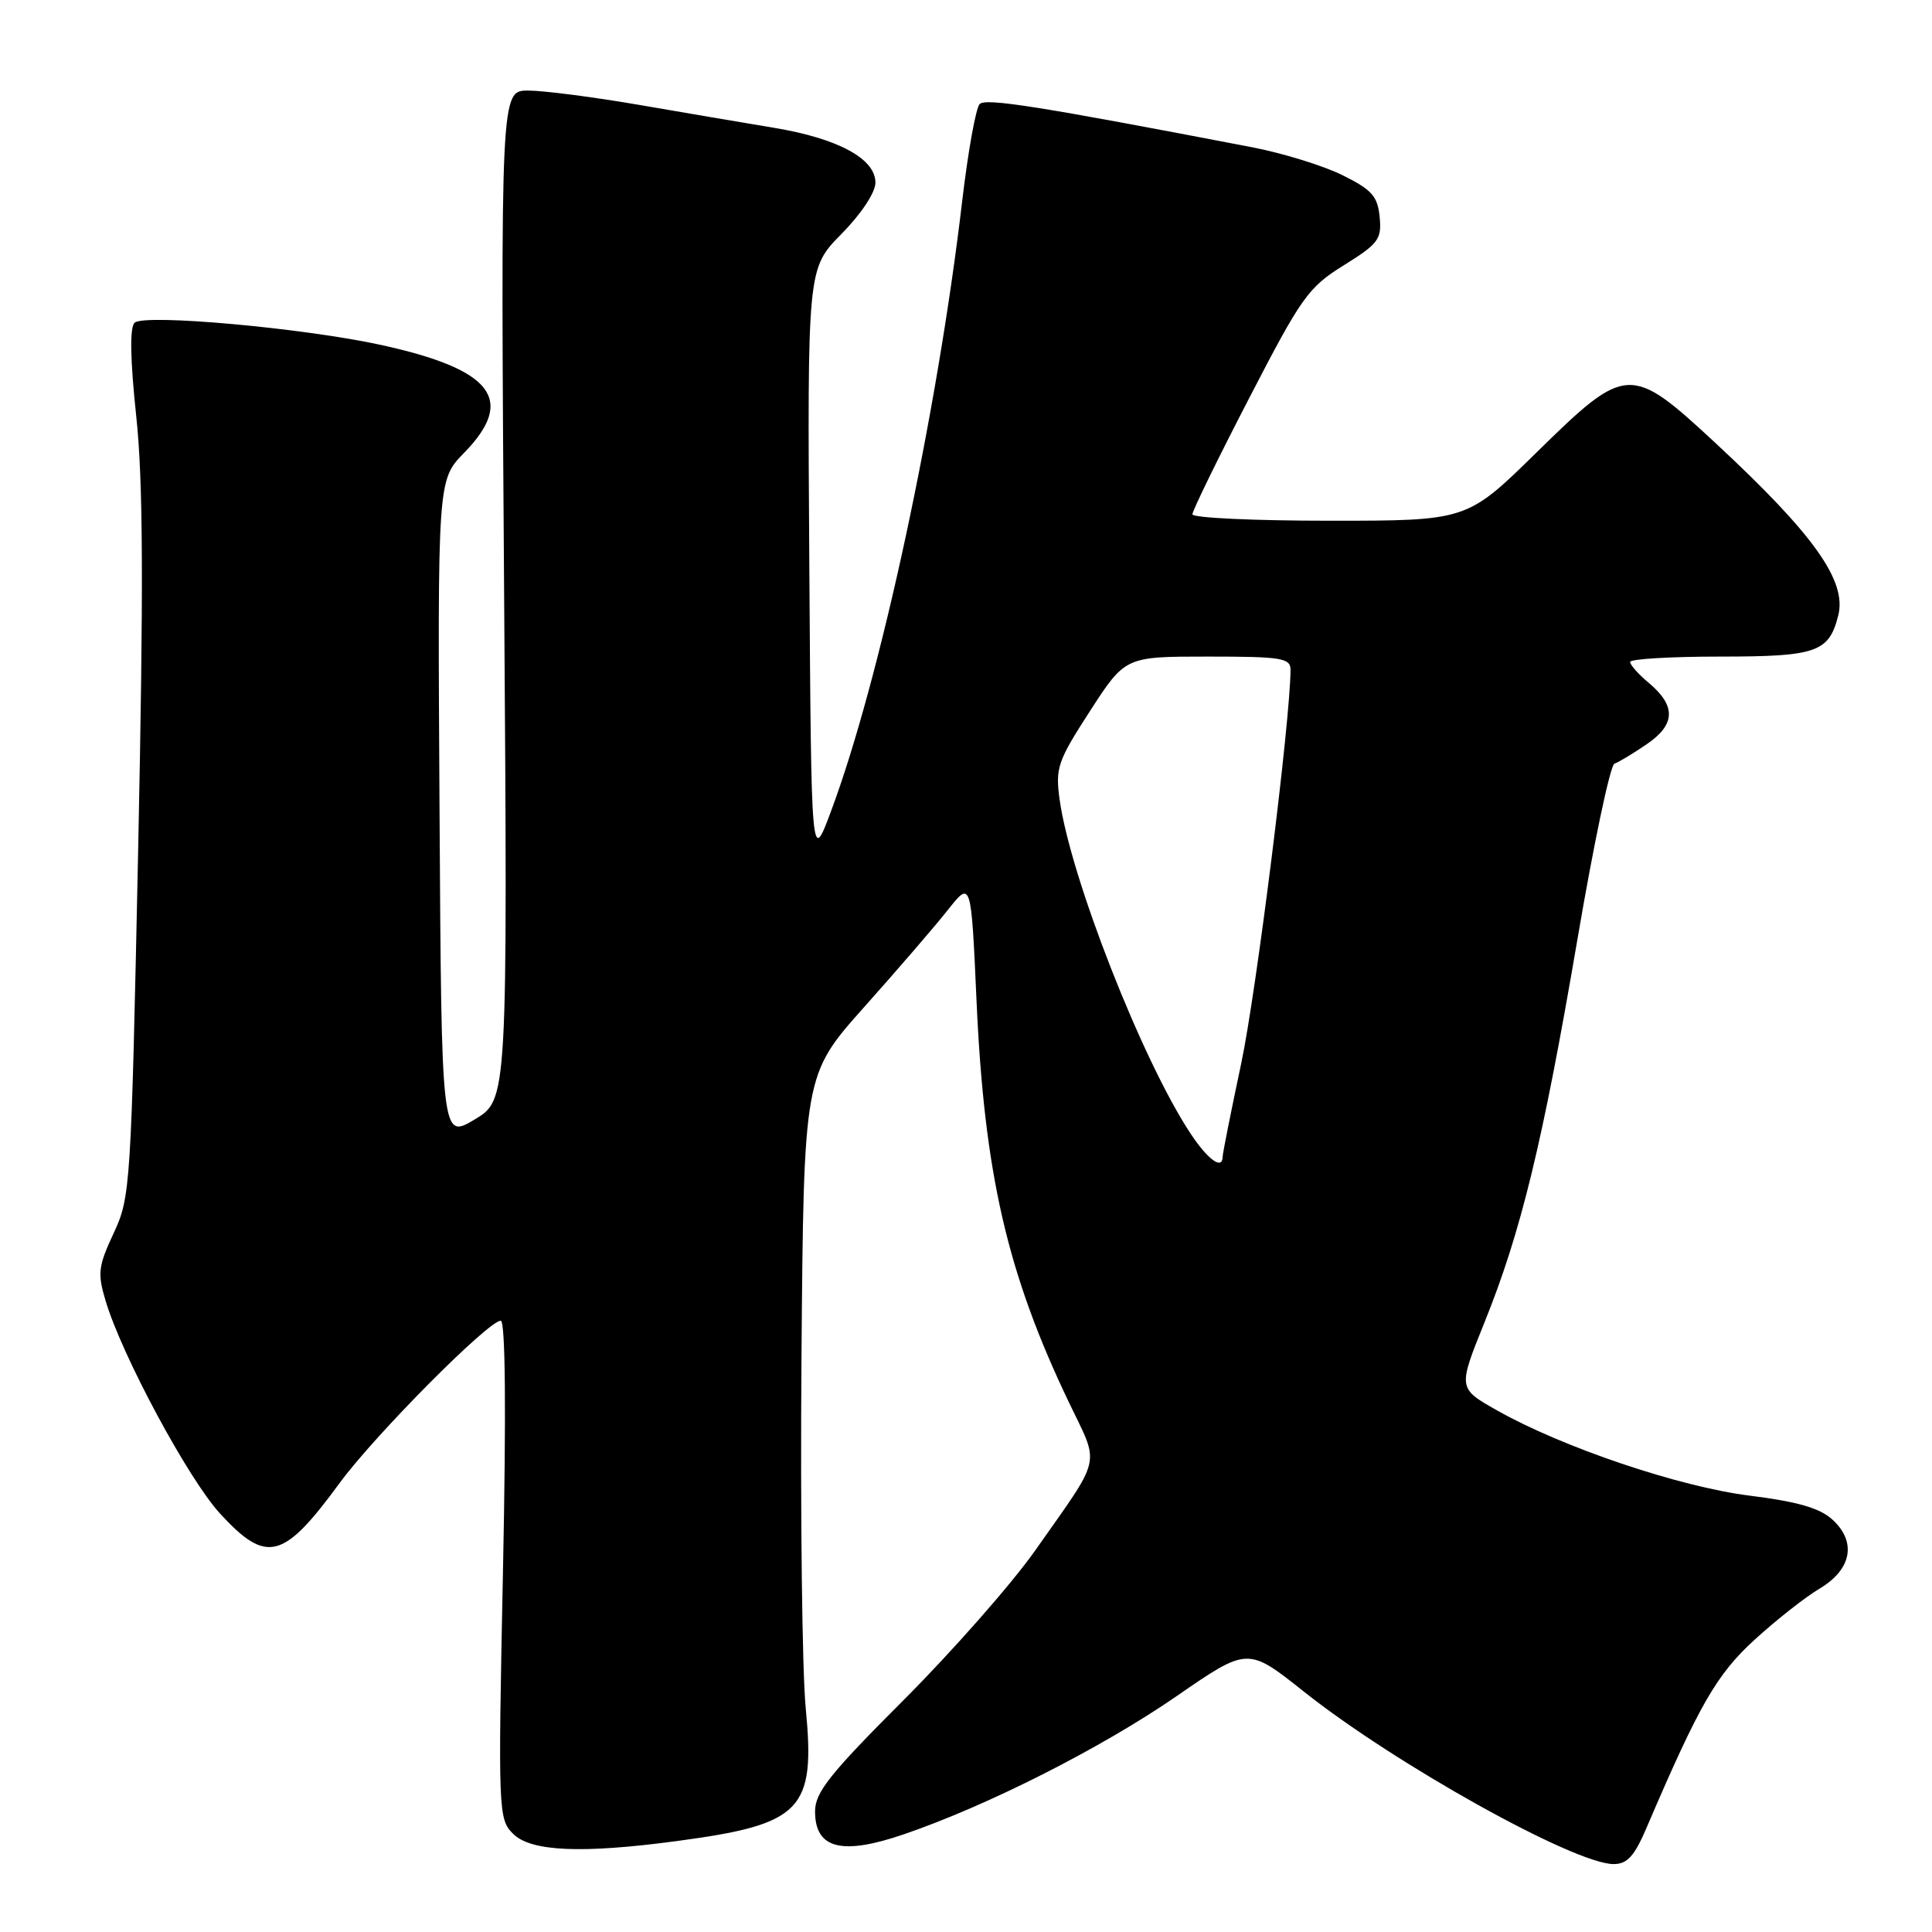 <?xml version="1.0" encoding="UTF-8" standalone="no"?>
<!DOCTYPE svg PUBLIC "-//W3C//DTD SVG 1.1//EN" "http://www.w3.org/Graphics/SVG/1.1/DTD/svg11.dtd" >
<svg xmlns="http://www.w3.org/2000/svg" xmlns:xlink="http://www.w3.org/1999/xlink" version="1.1" viewBox="0 0 256 256">
 <g >
 <path fill="currentColor"
d=" M 218.15 242.25 C 225.17 225.85 227.46 221.86 232.53 217.24 C 235.39 214.63 239.26 211.59 241.12 210.49 C 245.37 207.96 246.04 204.30 242.80 201.35 C 241.12 199.82 238.16 198.97 231.83 198.18 C 222.51 197.01 207.04 191.79 198.34 186.87 C 193.18 183.95 193.18 183.95 196.70 175.23 C 201.55 163.22 204.42 151.40 209.01 124.51 C 211.16 111.87 213.37 101.38 213.92 101.19 C 214.46 101.01 216.39 99.85 218.20 98.61 C 222.04 96.00 222.11 93.52 218.44 90.46 C 217.10 89.34 216.00 88.10 216.00 87.71 C 216.00 87.32 221.37 87.00 227.93 87.00 C 240.72 87.00 242.35 86.43 243.58 81.54 C 244.73 76.97 240.34 70.81 227.38 58.77 C 216.01 48.22 215.54 48.24 203.55 60.00 C 194.38 69.00 194.38 69.00 176.19 69.00 C 166.18 69.00 158.00 68.62 158.00 68.15 C 158.00 67.68 161.37 60.77 165.50 52.80 C 172.46 39.33 173.35 38.08 178.06 35.15 C 182.66 32.29 183.10 31.70 182.81 28.75 C 182.55 26.01 181.78 25.14 177.90 23.22 C 175.37 21.96 169.97 20.29 165.90 19.51 C 137.47 14.05 130.63 12.97 129.81 13.79 C 129.31 14.29 128.27 20.06 127.50 26.60 C 124.18 54.91 116.64 90.01 110.11 107.50 C 107.50 114.50 107.50 114.50 107.24 75.05 C 106.98 35.59 106.98 35.59 111.49 31.01 C 114.12 28.34 116.00 25.50 116.00 24.20 C 116.00 21.03 111.05 18.35 102.59 16.94 C 98.69 16.29 90.58 14.92 84.58 13.88 C 78.57 12.85 72.00 12.00 69.99 12.00 C 66.33 12.00 66.33 12.00 66.80 78.86 C 67.27 145.72 67.27 145.72 62.89 148.34 C 58.50 150.96 58.50 150.96 58.24 107.28 C 57.98 63.61 57.98 63.61 61.49 60.01 C 68.38 52.96 65.30 48.95 50.50 45.71 C 40.23 43.46 19.05 41.55 17.83 42.77 C 17.18 43.42 17.25 47.60 18.05 55.13 C 18.97 63.74 19.03 77.67 18.31 112.50 C 17.37 157.32 17.29 158.63 15.06 163.40 C 13.01 167.80 12.90 168.72 14.00 172.39 C 16.19 179.69 24.98 196.02 29.17 200.57 C 35.34 207.27 37.53 206.71 45.01 196.50 C 49.65 190.17 64.71 175.00 66.35 175.00 C 66.97 175.00 67.08 186.91 66.65 207.99 C 65.99 240.17 66.03 241.03 67.99 242.99 C 70.34 245.34 77.06 245.64 89.68 243.95 C 106.29 241.73 108.07 239.89 106.76 226.31 C 106.29 221.46 106.04 200.61 106.20 179.96 C 106.50 142.42 106.50 142.42 114.50 133.45 C 118.90 128.52 123.89 122.73 125.59 120.58 C 128.68 116.67 128.68 116.67 129.39 132.50 C 130.42 155.56 133.45 168.74 141.69 185.93 C 145.74 194.39 146.14 192.68 137.13 205.50 C 134.03 209.89 126.21 218.78 119.75 225.25 C 109.94 235.06 108.00 237.50 108.00 240.02 C 108.00 244.97 111.52 245.88 119.78 243.05 C 130.88 239.25 145.93 231.63 155.92 224.74 C 165.33 218.24 165.33 218.24 172.76 224.14 C 184.86 233.76 208.63 247.00 213.81 247.00 C 215.61 247.00 216.56 245.96 218.15 242.25 Z  M 157.74 150.18 C 151.34 140.51 141.81 116.18 140.40 105.91 C 139.83 101.75 140.15 100.83 144.44 94.20 C 149.10 87.00 149.10 87.00 160.05 87.00 C 169.81 87.00 171.00 87.19 171.00 88.75 C 170.99 95.39 166.47 131.48 164.46 140.95 C 163.11 147.30 162.01 152.84 162.01 153.25 C 161.99 155.08 160.06 153.69 157.74 150.18 Z "/>
</g>
</svg>